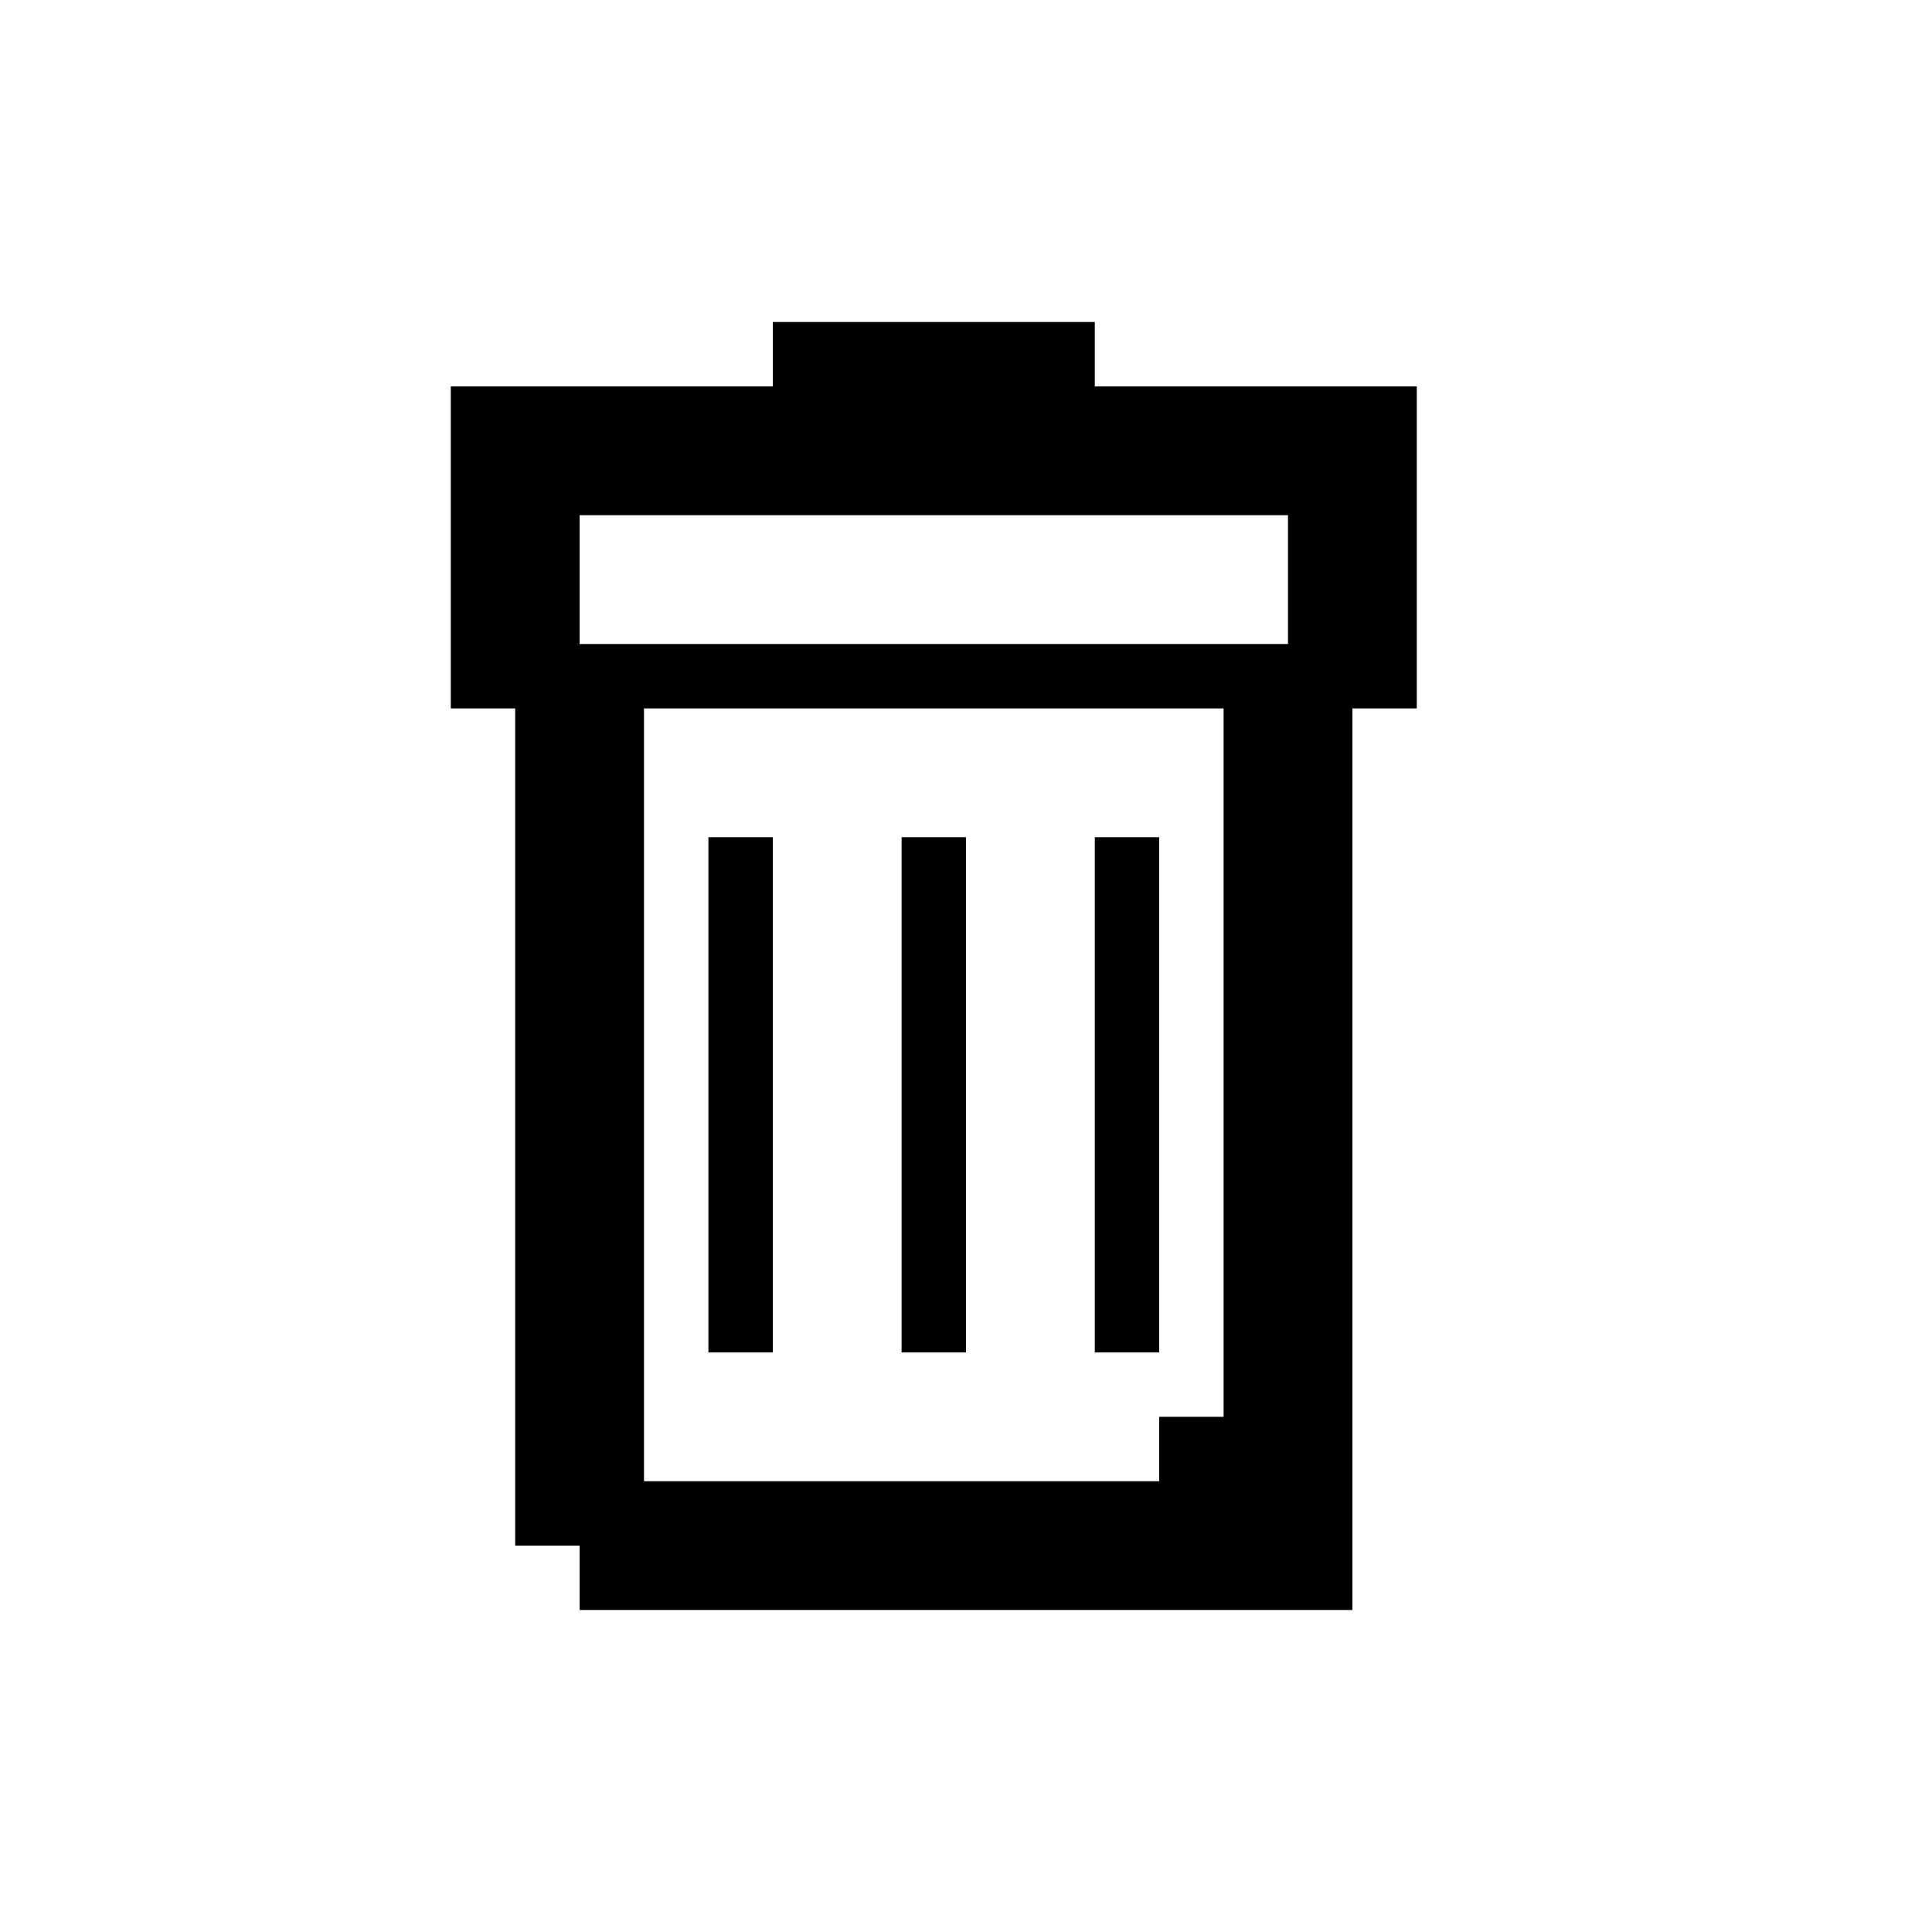 <?xml version="1.0" encoding="utf-8"?>
<!-- Generator: Adobe Illustrator 16.0.0, SVG Export Plug-In . SVG Version: 6.00 Build 0)  -->
<!DOCTYPE svg PUBLIC "-//W3C//DTD SVG 1.1//EN" "http://www.w3.org/Graphics/SVG/1.1/DTD/svg11.dtd">
<svg version="1.1" xmlns="http://www.w3.org/2000/svg" xmlns:xlink="http://www.w3.org/1999/xlink" x="0px" y="0px" width="30px"
	 height="30px" viewBox="1.5 -0.5 30 30" enable-background="new 1.5 -0.5 30 30" xml:space="preserve">
<g id="Layer_2">
	<rect x="1.5" y="-0.5" fill="#FFFFFF" width="30" height="30"/>
</g>
<g id="Layer_3">
	<g>
		<path d="M22.5,5.5h-1h-3v-1h-5v1h-3h-1h-1v4v1h1v11v2h1v1h9h2h1v-3v-11h1v-1v-4H22.5z M10.5,7.5h11v2h-11V7.5z M20.5,21.5h-1v1h-8
			v-1v-11h9V21.5z"/>
		<rect x="18.5" y="12.5" width="1" height="8"/>
		<rect x="15.5" y="12.5" width="1" height="8"/>
		<rect x="12.5" y="12.5" width="1" height="8"/>
	</g>
</g>
</svg>
